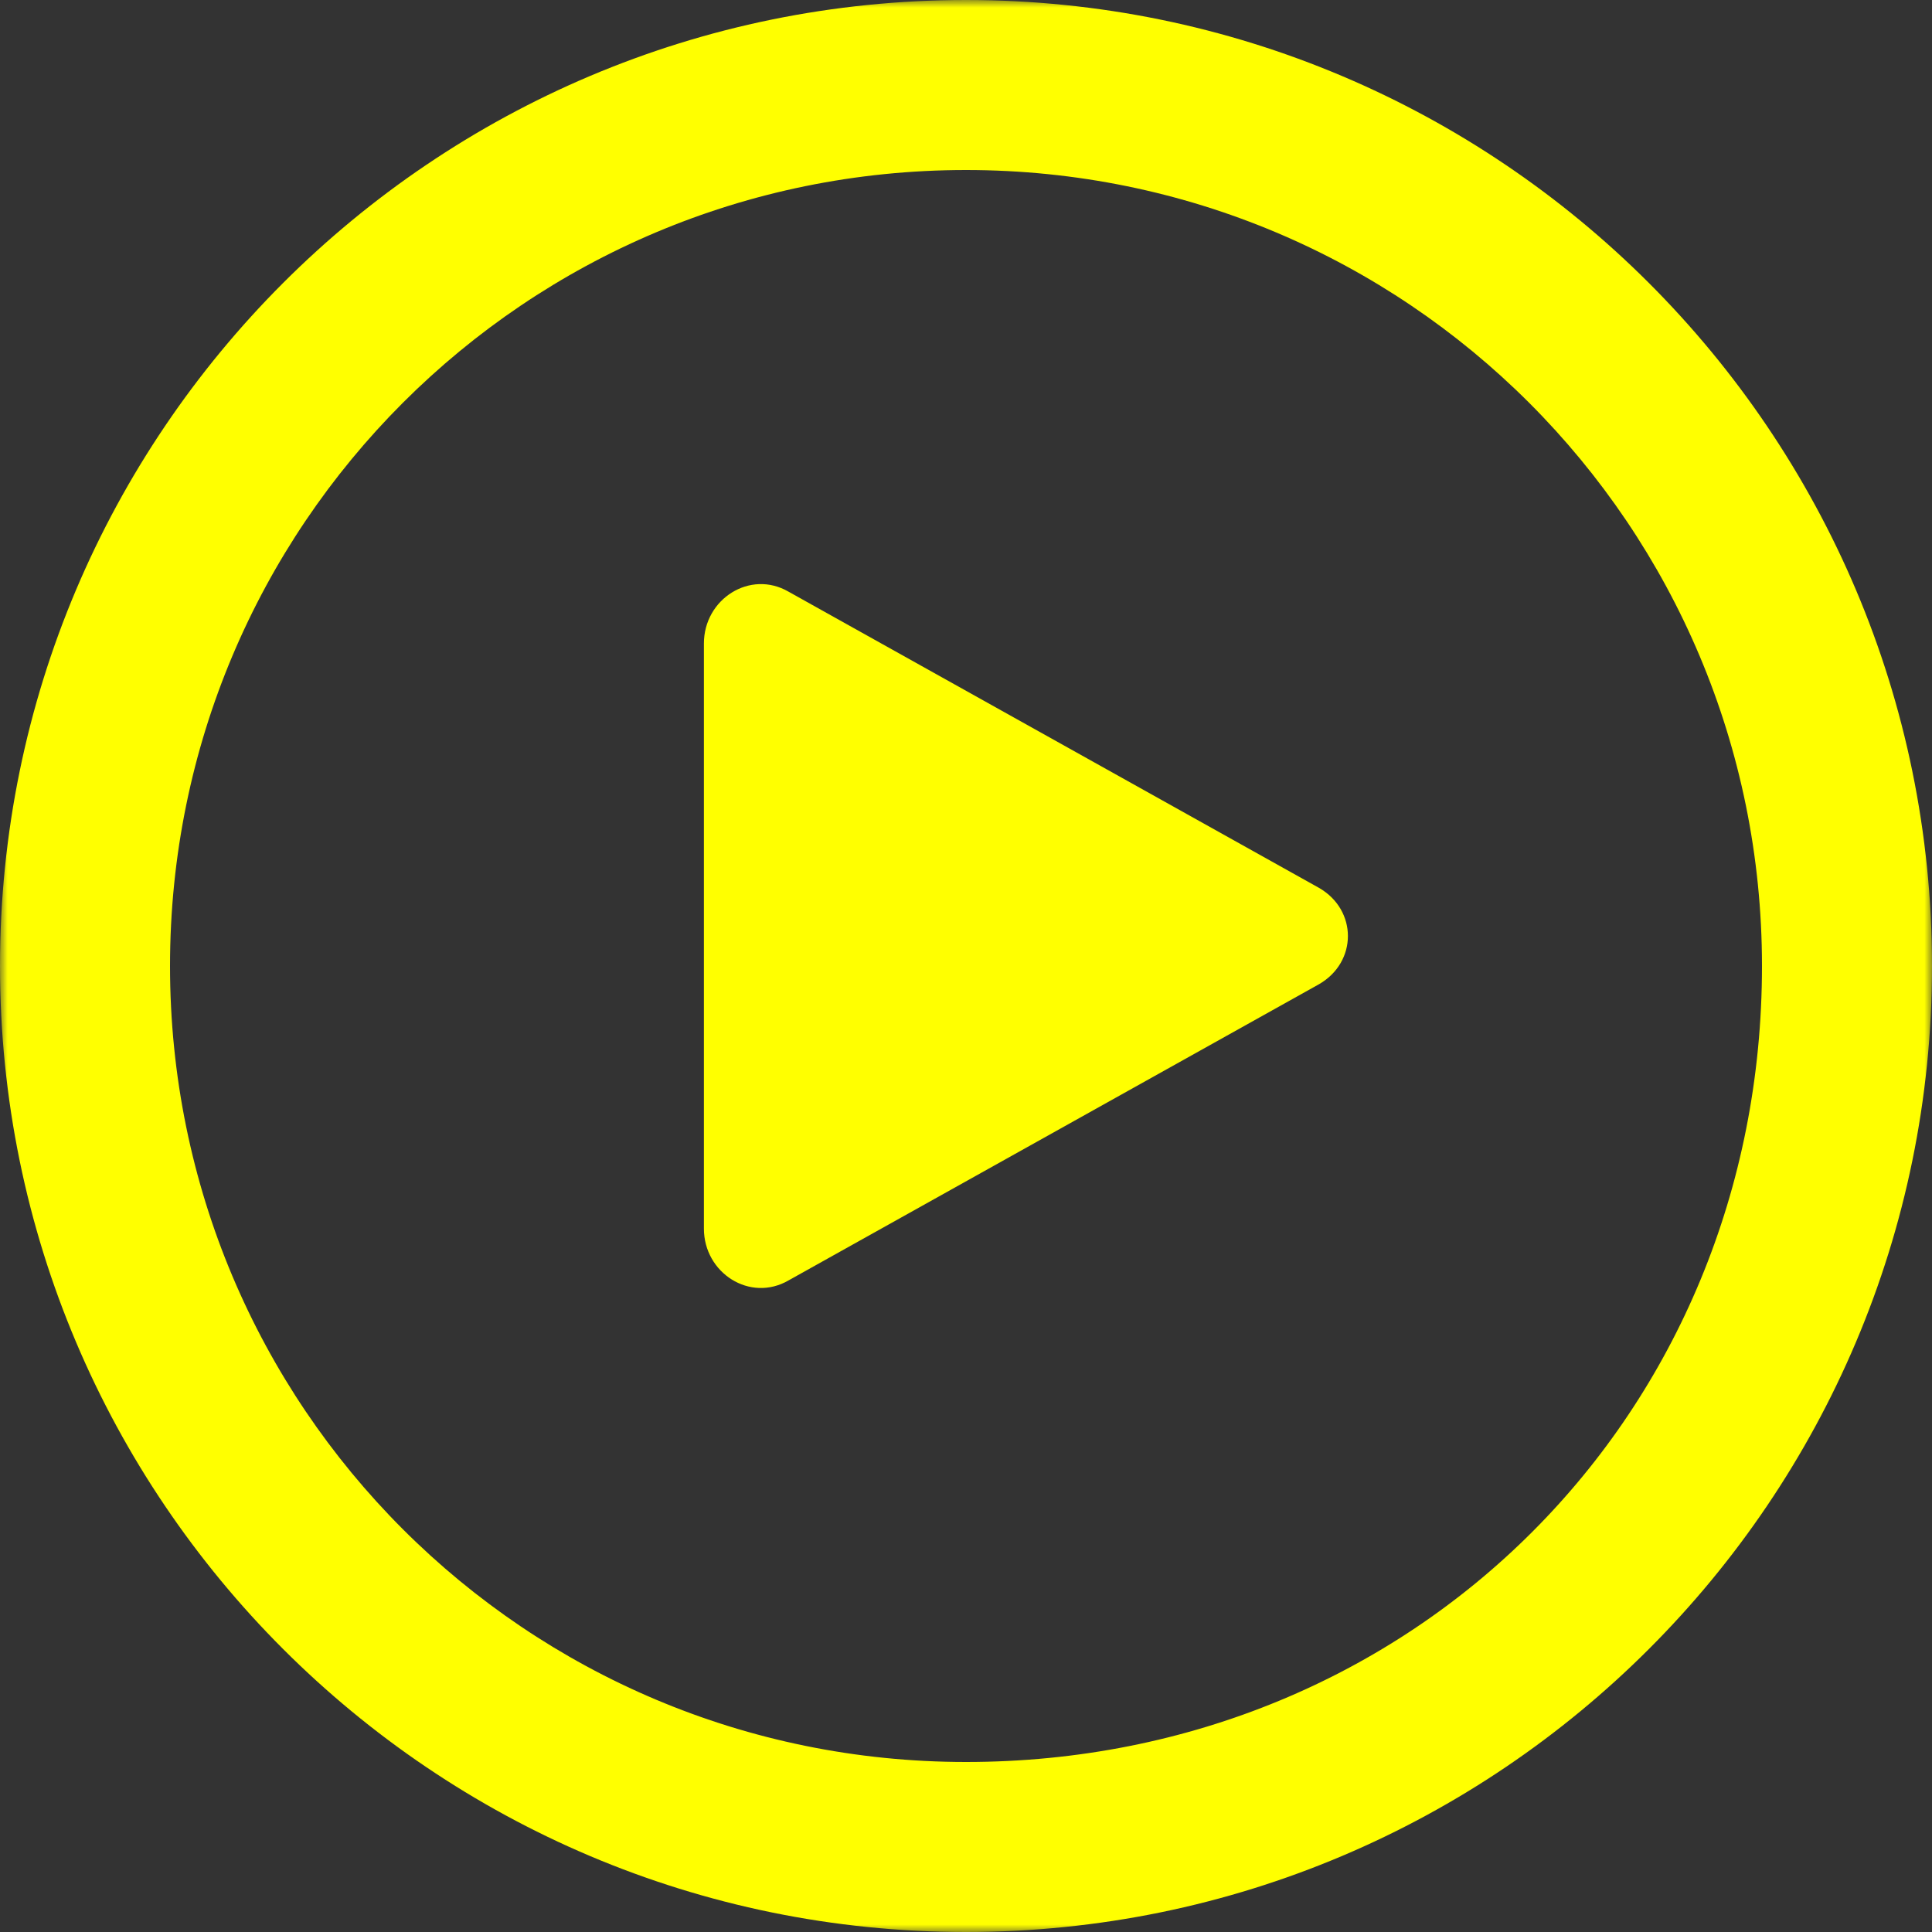 <?xml version="1.0" encoding="UTF-8"?>
<svg width="129px" height="129px" viewBox="0 0 129 129" version="1.1" xmlns="http://www.w3.org/2000/svg" xmlns:xlink="http://www.w3.org/1999/xlink">
    <rect x="0" y="0" width="129" height="129" fill="#333333" stroke="none"/>
    <!-- Generator: Sketch 51.2 (57519) - http://www.bohemiancoding.com/sketch -->
    <title>Group 6</title>
    <desc>Created with Sketch.</desc>
    <defs>
        <polygon id="path-1" points="0 0 129 0 129 129 0 129"></polygon>
    </defs>
    <g id="Page-1" stroke="none" stroke-width="1" fill="none" fill-rule="evenodd">
        <g id="experiencepage-copy" transform="translate(-134, -269)">
            <g id="Group-6" transform="translate(134, 269)">
                <path d="M47,82.528 L47,42.966 C47,39.999 50.081,38.021 52.648,39.505 L88.075,59.286 C90.642,60.769 90.642,64.231 88.075,65.714 L52.648,85.495 C50.081,86.979 47,85.001 47,82.034 L47,82.528 Z" id="Fill-1" fill="#FFFF00"></path>
                <g id="Group-5">
                    <mask id="mask-2" fill="white">
                        <use xlink:href="#path-1"></use>
                    </mask>
                    <g id="Clip-4"></g>
                    <path d="M64.5,11.352 C35.088,11.352 11.352,35.088 11.352,64.5 C11.352,93.912 35.088,117.648 64.5,117.648 C94.428,117.648 117.648,94.428 117.648,64.5 C117.648,35.088 93.912,11.352 64.5,11.352 M64.5,-5.16e-05 C100.104,-5.16e-05 129,28.896 129,64.5 C129,100.104 100.104,129 64.5,129 C28.896,129 0,100.104 0,64.5 C0,28.896 28.896,-5.16e-05 64.5,-5.16e-05" id="Fill-3" fill="#FFFF00" mask="url(#mask-2)"></path>
                </g>
            </g>
        </g>
    </g>
</svg>